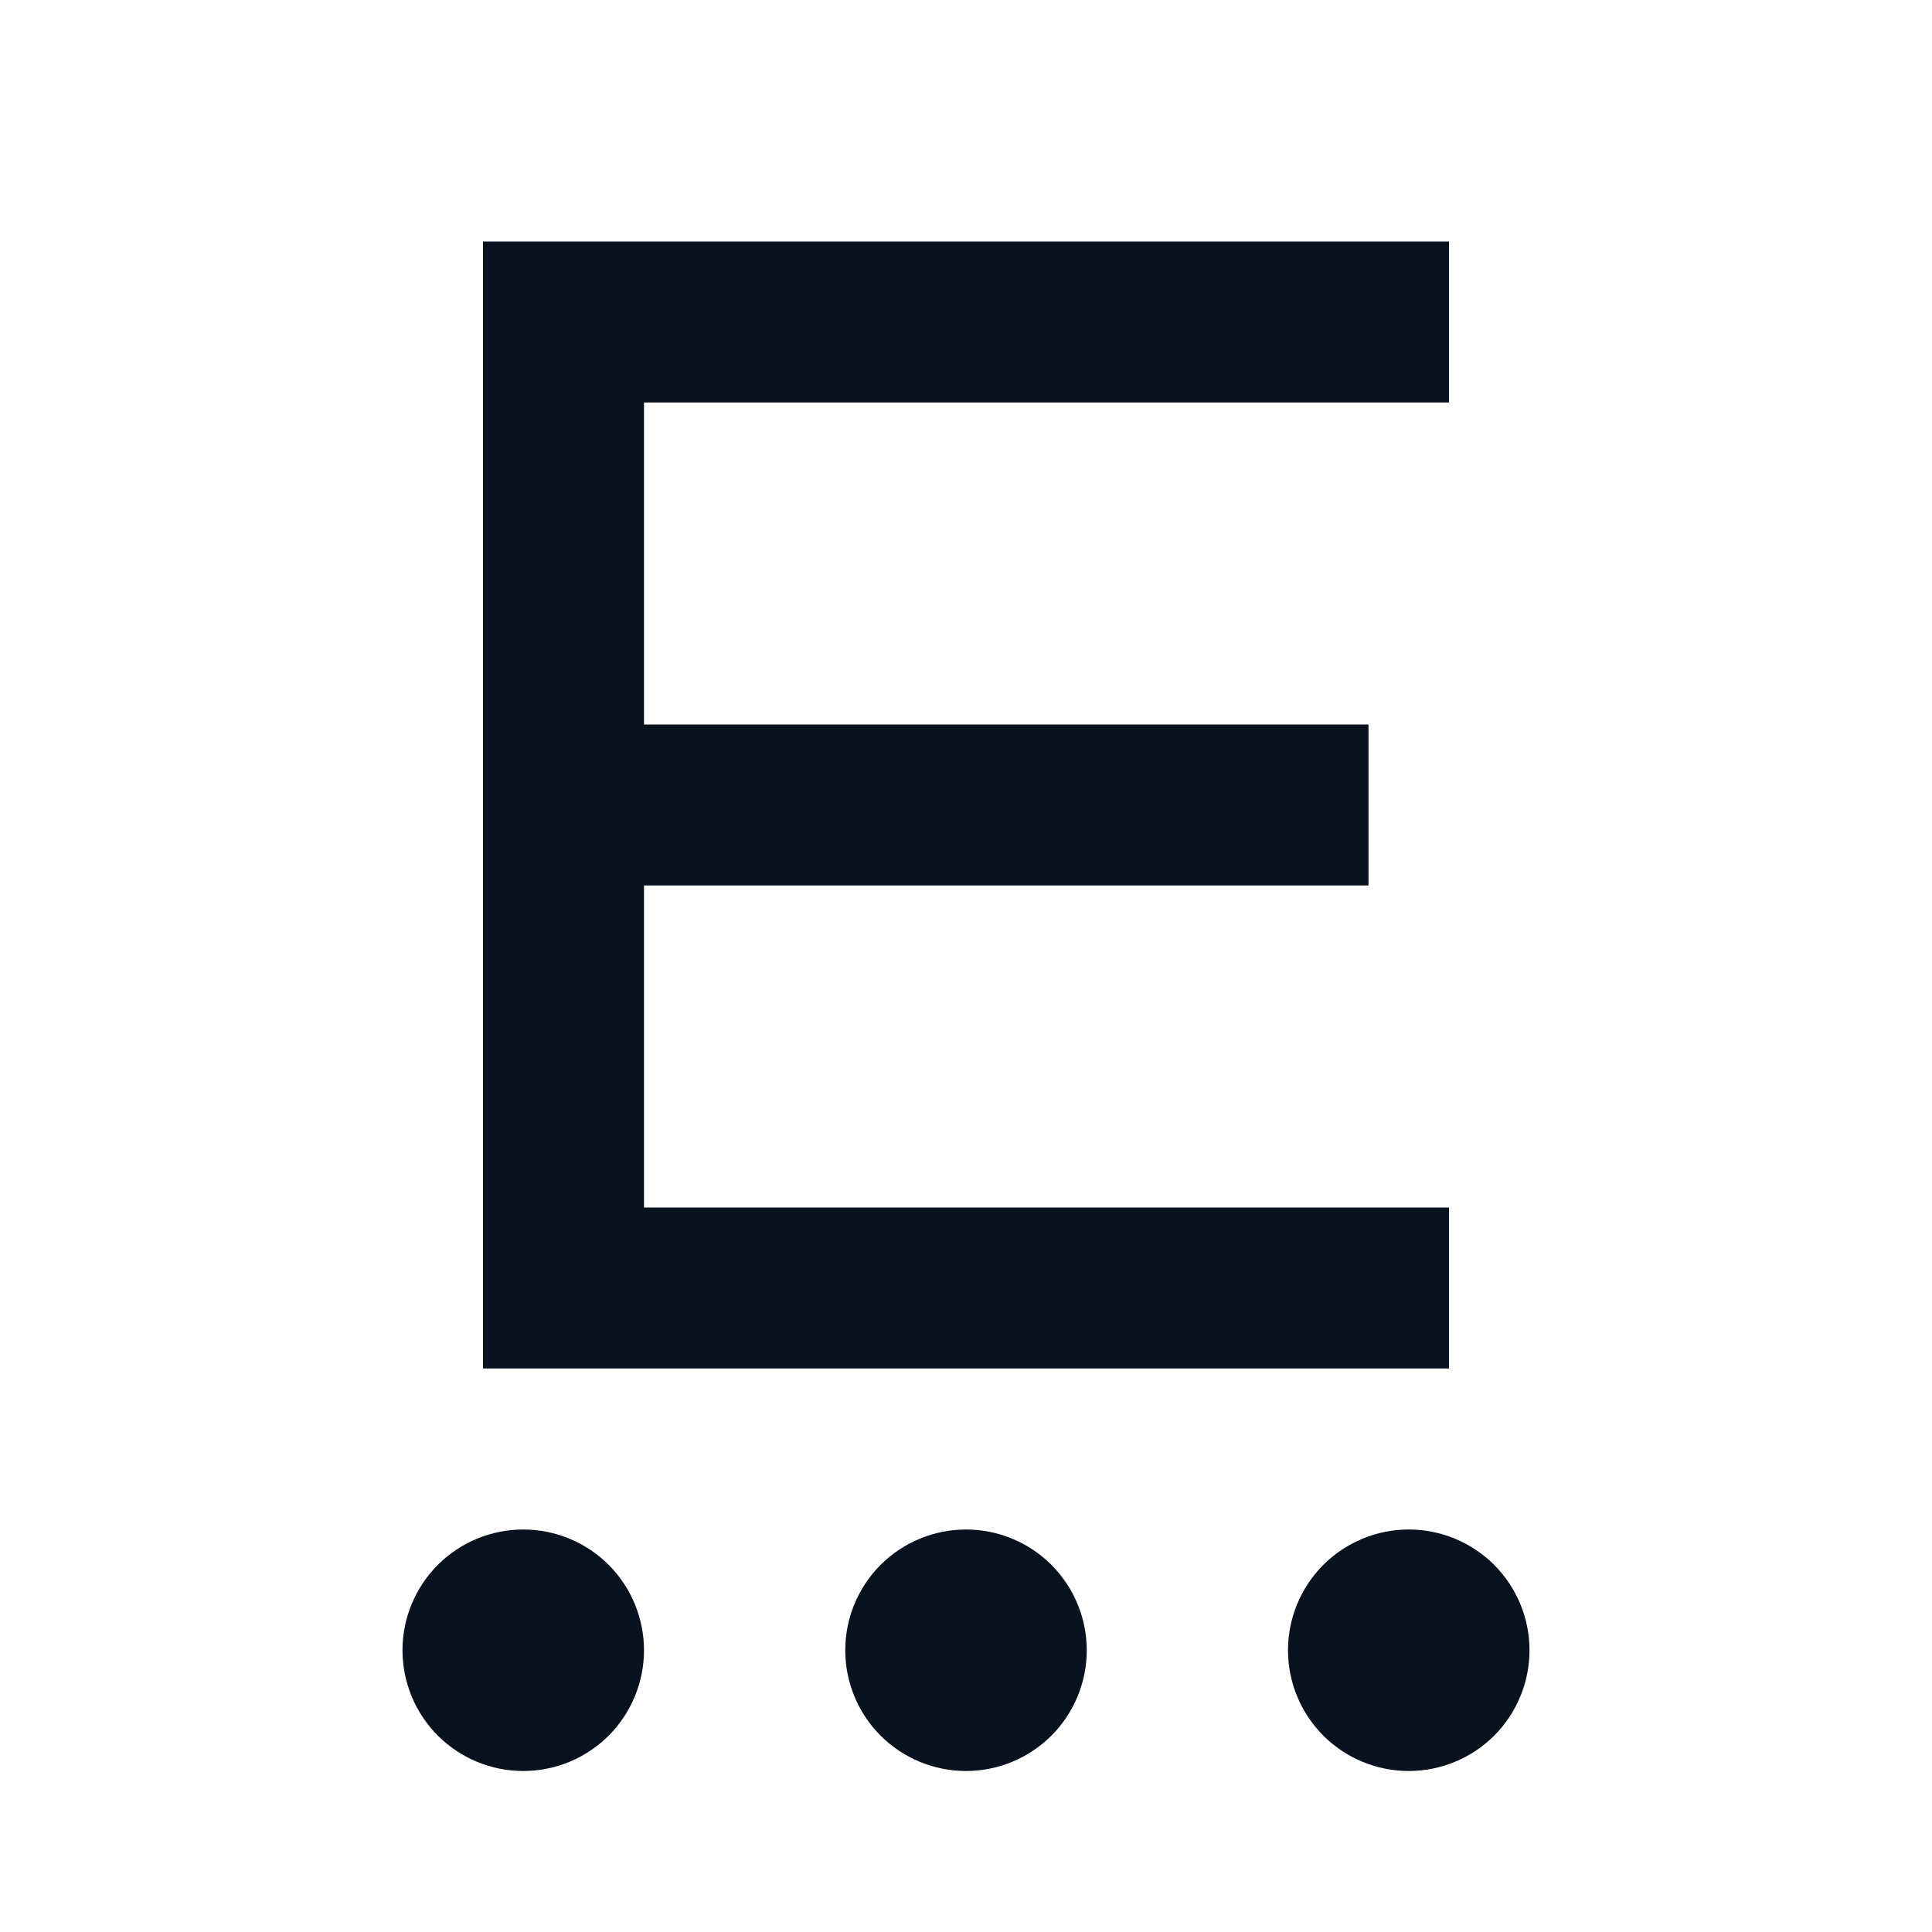 <svg width="24" height="24" viewBox="0 0 24 24" fill="none" xmlns="http://www.w3.org/2000/svg">
<g clip-path="url(#clip0_11_46772)">
<path d="M12 19C12.398 19 12.779 19.158 13.061 19.439C13.342 19.721 13.5 20.102 13.5 20.5C13.5 20.898 13.342 21.279 13.061 21.561C12.779 21.842 12.398 22 12 22C11.602 22 11.221 21.842 10.939 21.561C10.658 21.279 10.5 20.898 10.5 20.5C10.5 20.102 10.658 19.721 10.939 19.439C11.221 19.158 11.602 19 12 19ZM6.5 19C6.898 19 7.279 19.158 7.561 19.439C7.842 19.721 8 20.102 8 20.5C8 20.898 7.842 21.279 7.561 21.561C7.279 21.842 6.898 22 6.5 22C6.102 22 5.721 21.842 5.439 21.561C5.158 21.279 5 20.898 5 20.5C5 20.102 5.158 19.721 5.439 19.439C5.721 19.158 6.102 19 6.5 19ZM17.5 19C17.898 19 18.279 19.158 18.561 19.439C18.842 19.721 19 20.102 19 20.5C19 20.898 18.842 21.279 18.561 21.561C18.279 21.842 17.898 22 17.5 22C17.102 22 16.721 21.842 16.439 21.561C16.158 21.279 16 20.898 16 20.5C16 20.102 16.158 19.721 16.439 19.439C16.721 19.158 17.102 19 17.5 19ZM18 3V5H8V9H17V11H8V15H18V17H6V3H18Z" fill="#09121F"/>
</g>
<defs>
<clipPath id="clip0_11_46772">
<rect width="24" height="24" fill="white"/>
</clipPath>
</defs>
</svg>
